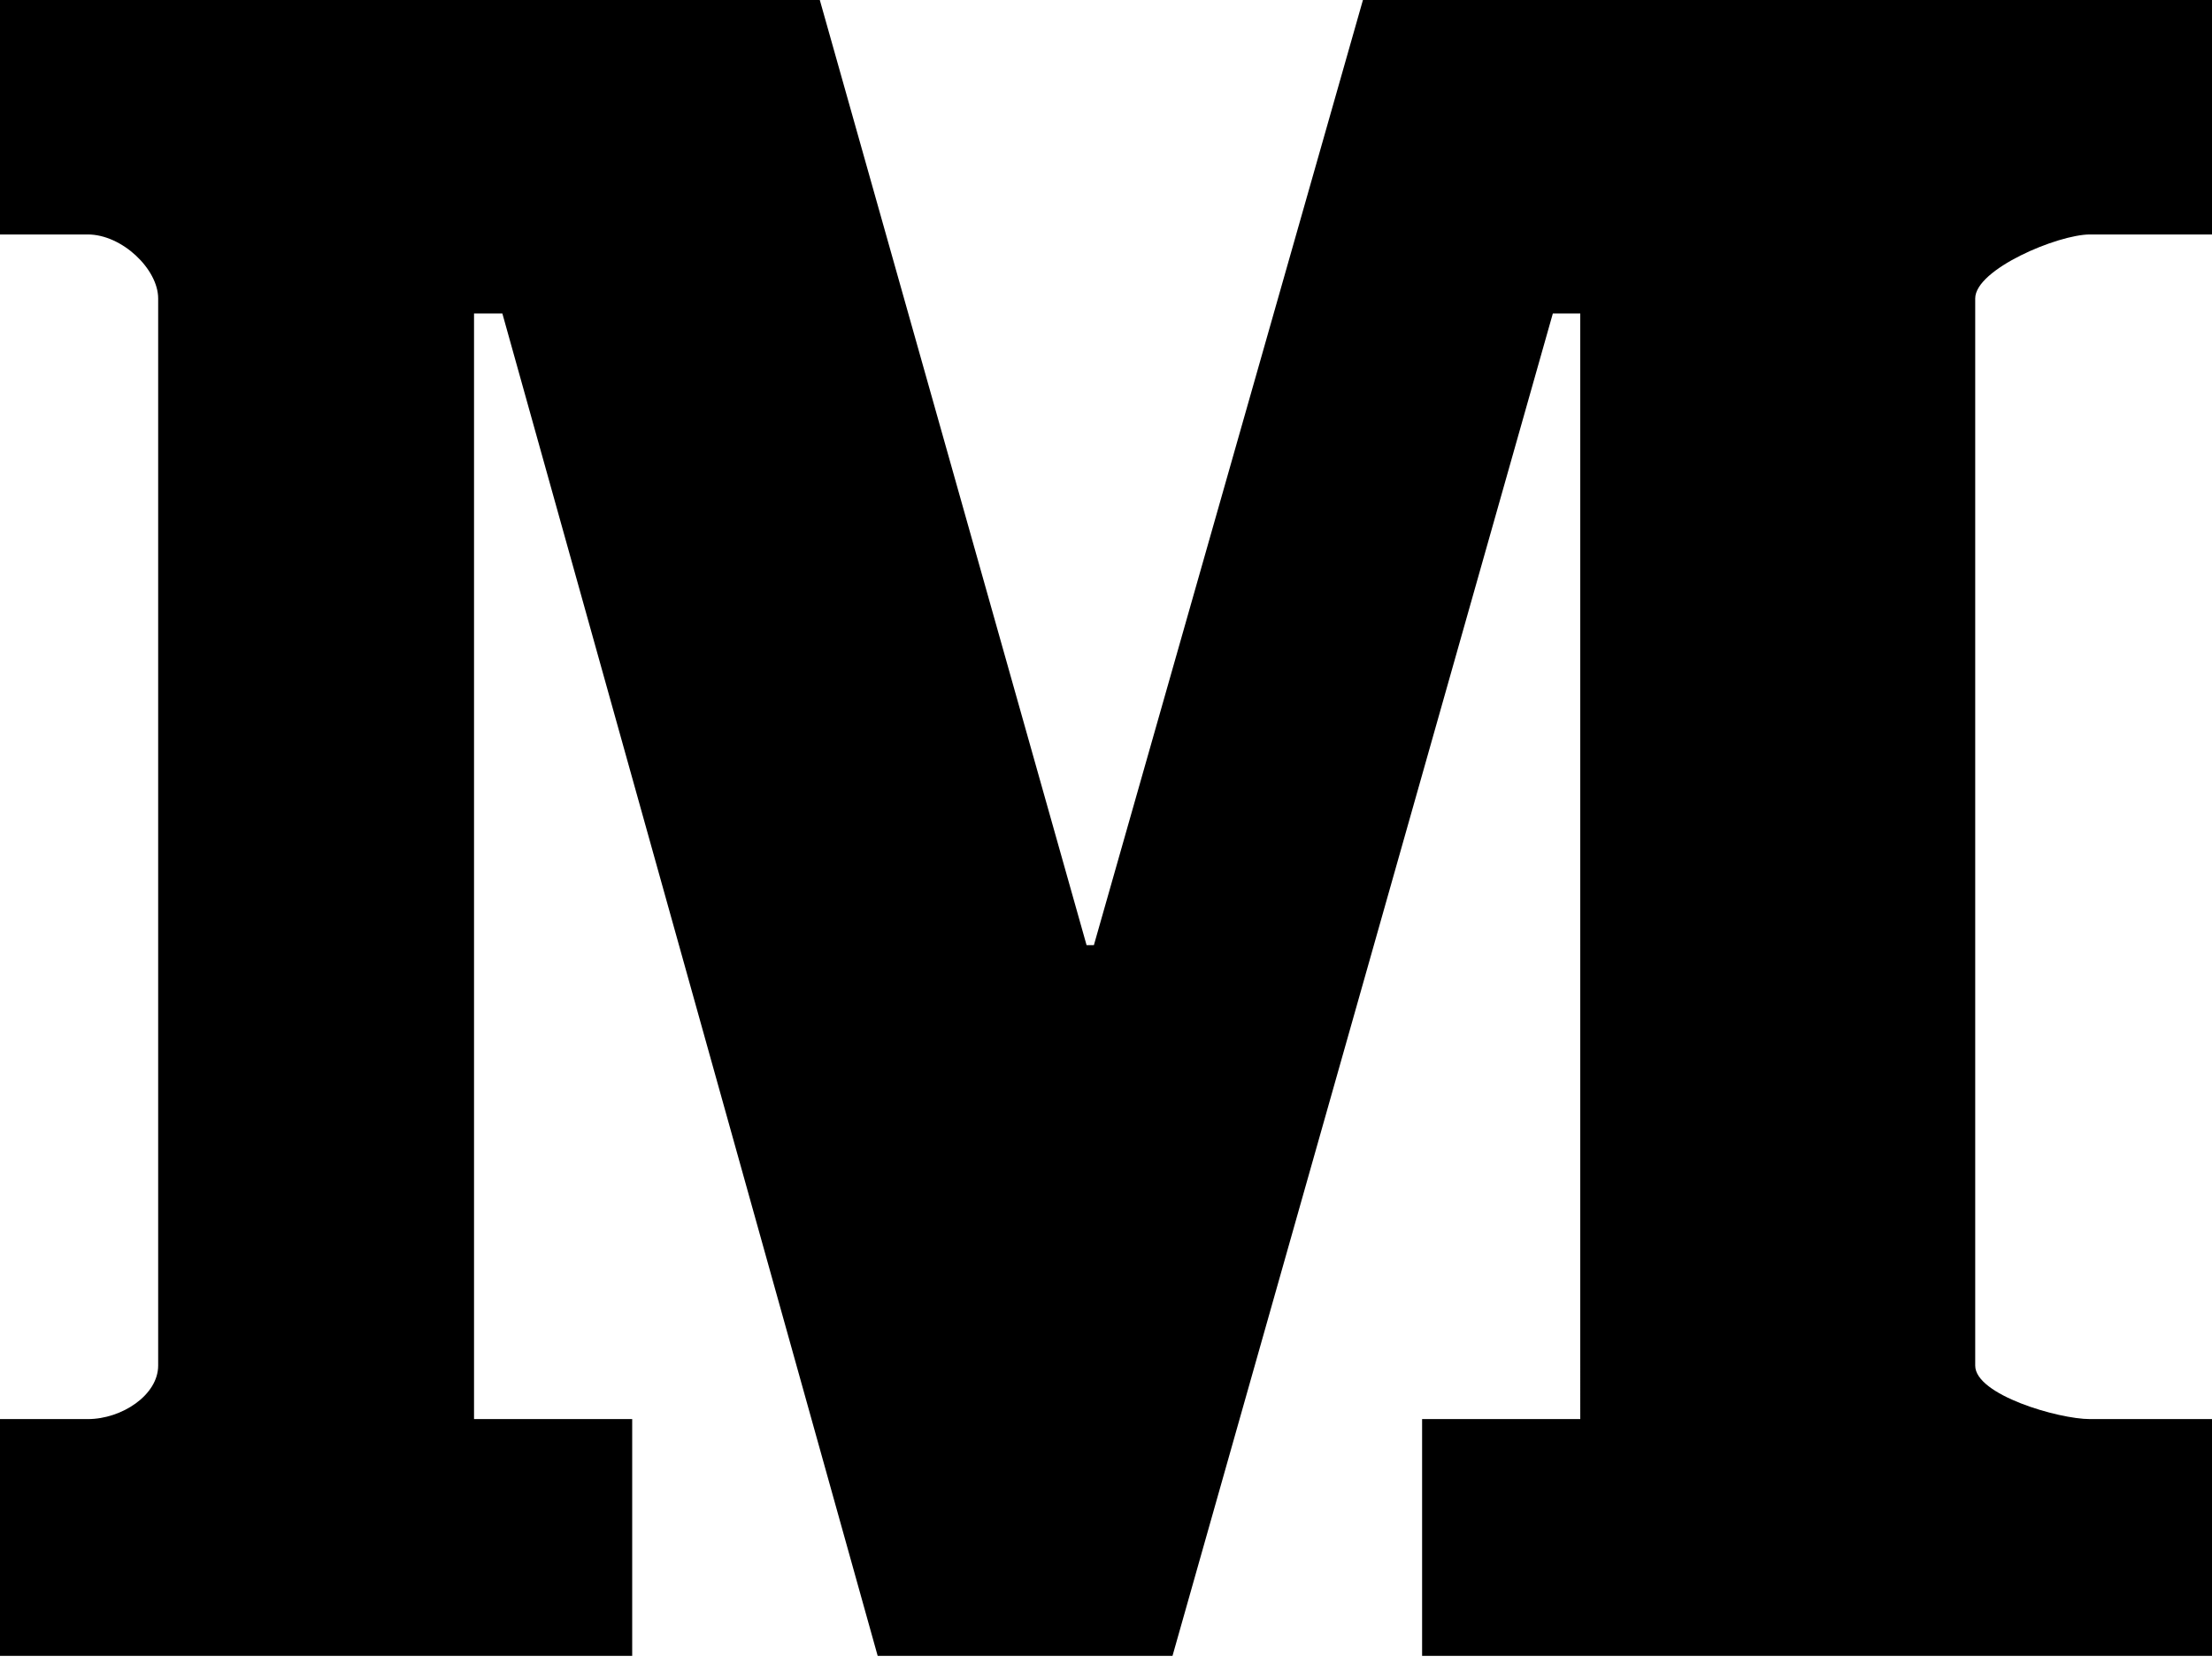 <?xml version="1.0" encoding="utf-8"?>
<!-- Generator: Adobe Illustrator 21.0.0, SVG Export Plug-In . SVG Version: 6.00 Build 0)  -->
<svg version="1.1" id="Capa_1" xmlns="http://www.w3.org/2000/svg" xmlns:xlink="http://www.w3.org/1999/xlink" x="0px" y="0px"
	 viewBox="0 0 483.9 364" style="enable-background:new 0 0 483.9 364;" xml:space="preserve">
<g>
	<path d="M483.9,51.3h-26.7c-7,0-25.1,7.6-25.1,14v233.5c0,6.4,18.2,11.7,25.1,11.7h26.7v51.8H311.1v-51.8h34.6V68.6h-6l-83.2,293.7
		H192L109.9,68.6h-6.2v241.9h34.6v51.8H0v-51.8h19.2c7.5,0,15.4-5.3,15.4-11.7V65.3c0-6.4-7.9-14-15.4-14H0V-0.5h179.2l58.5,207.3
		h1.6L298.3-0.5h185.6V51.3z"/>
</g>
</svg>
